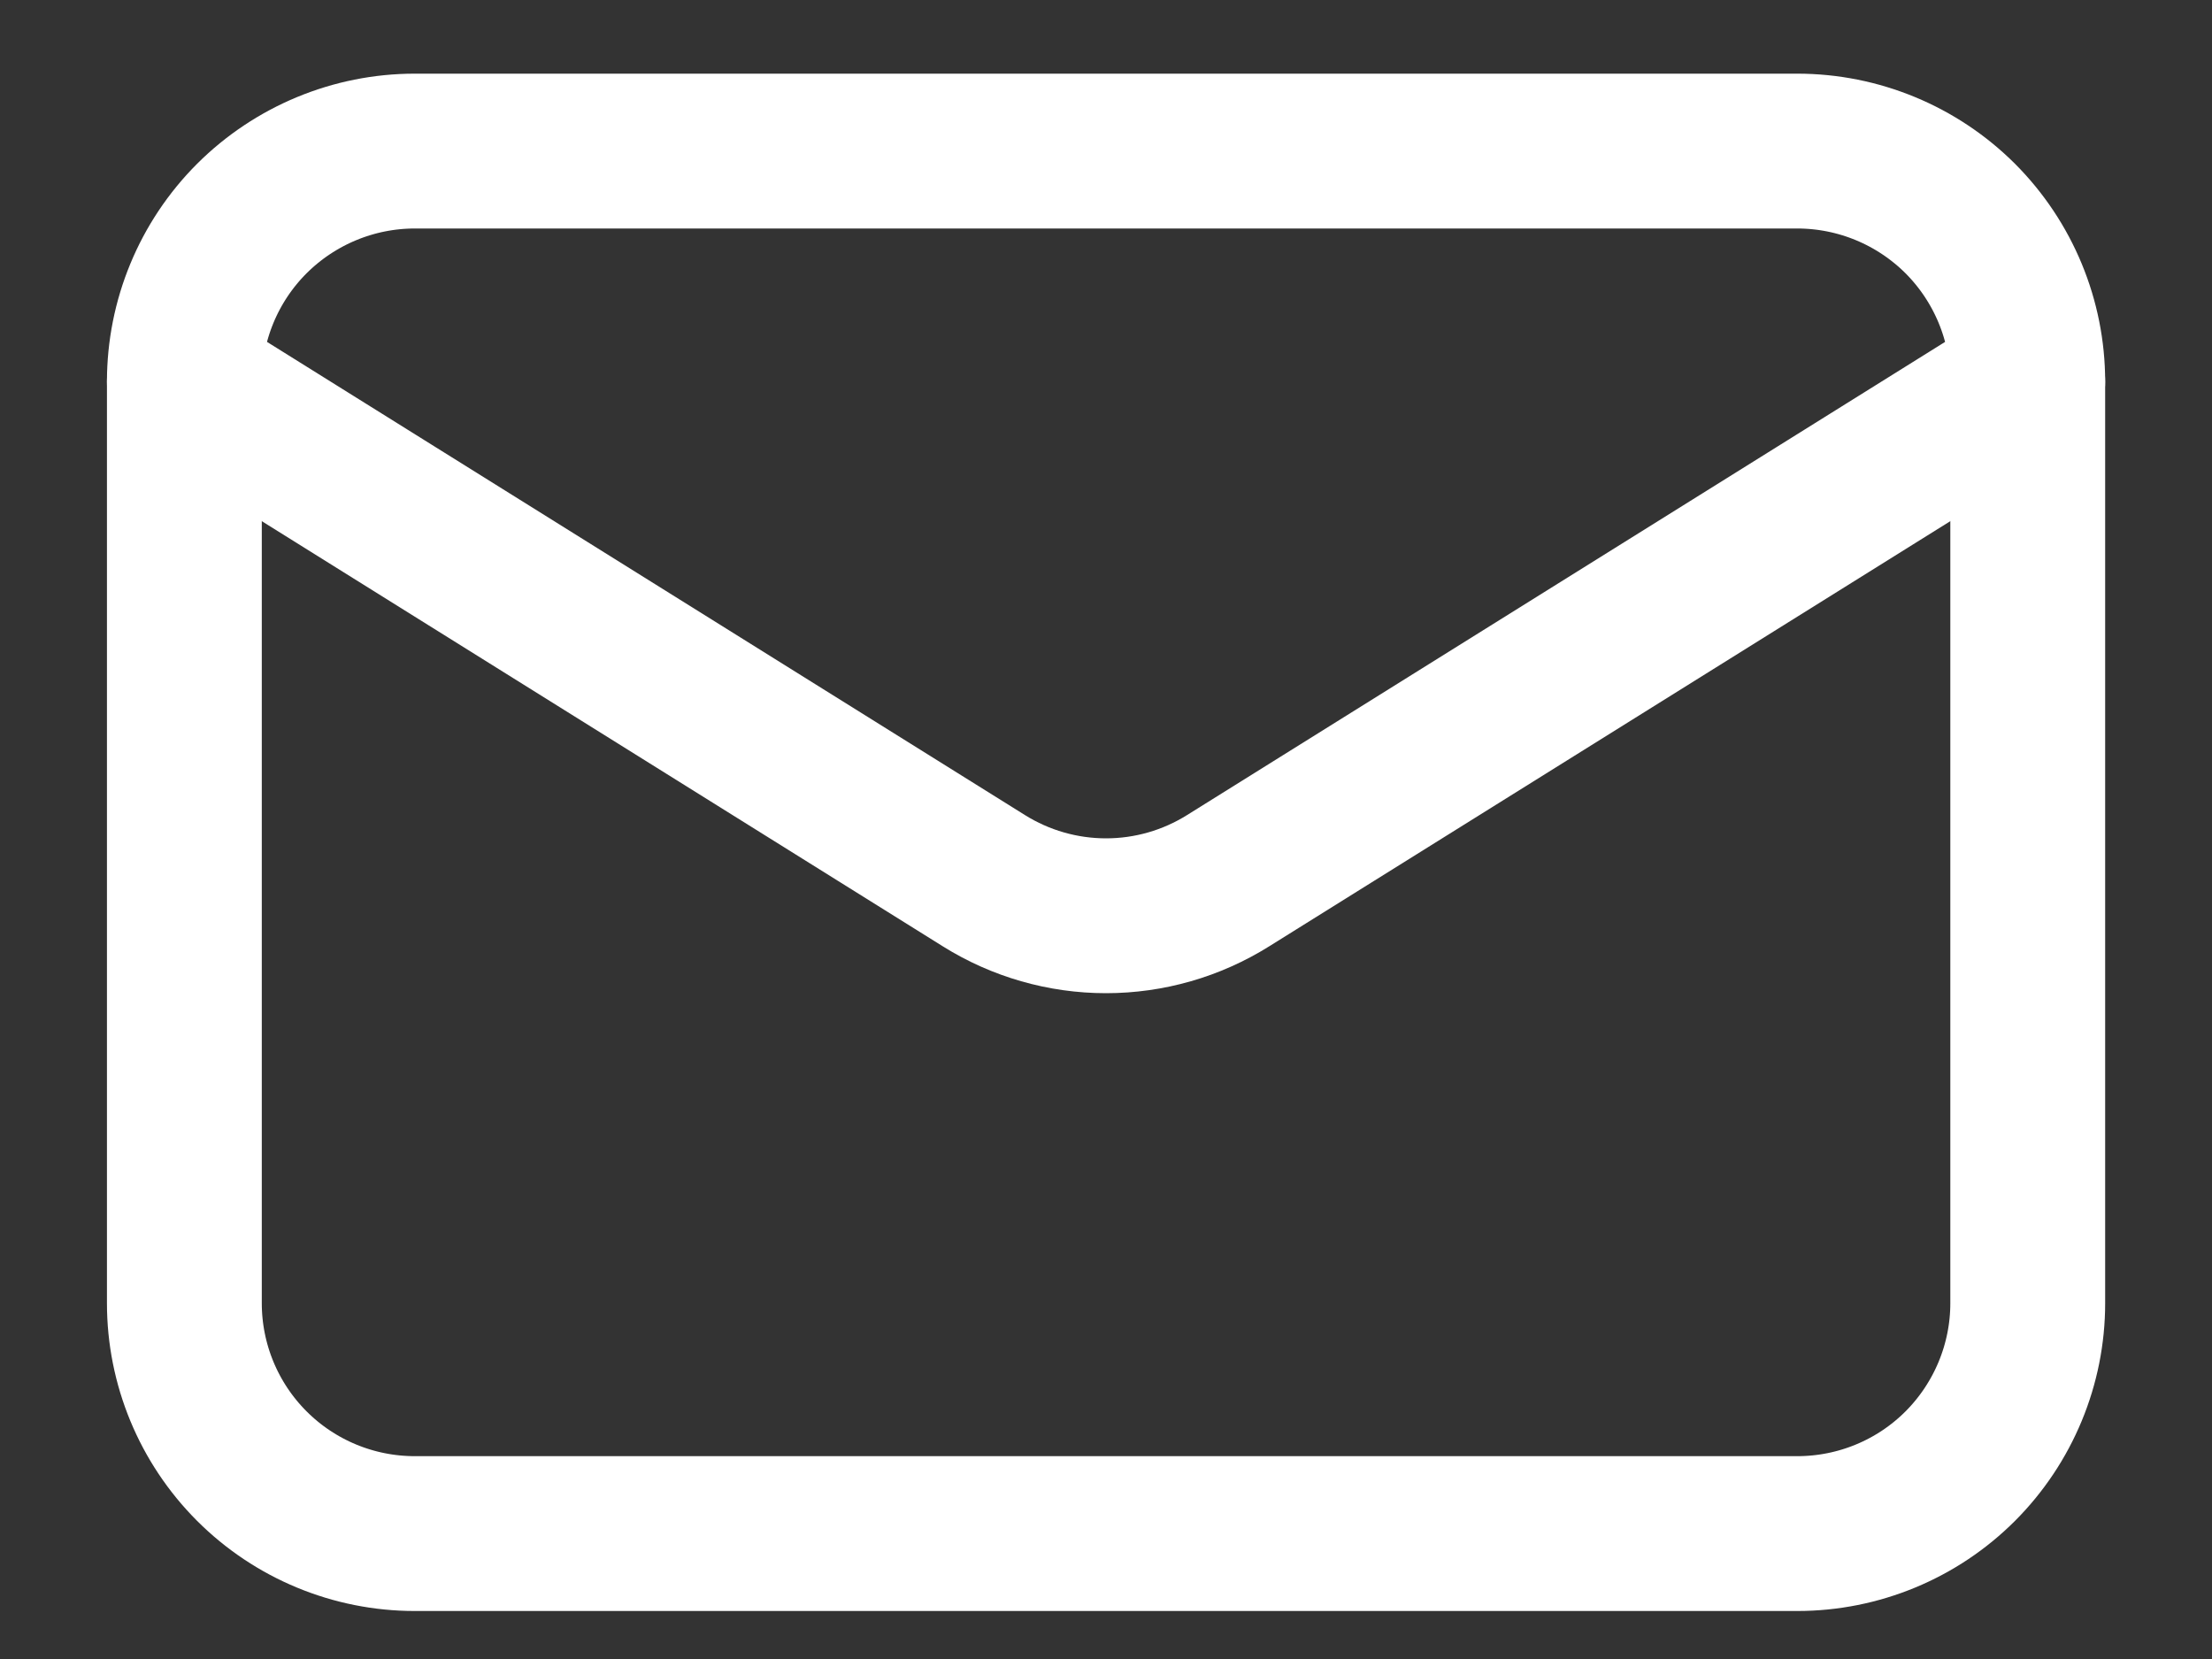 <svg width="20" height="15" viewBox="0 0 20 15" fill="none" xmlns="http://www.w3.org/2000/svg">
<rect x="0" y="0" width="20" height="15" fill="#333333" stroke="none"/>
<g id="Email">
<path id="Vector" d="M18.334 3.45V11.783C18.334 12.335 18.114 12.865 17.724 13.256C17.333 13.647 16.803 13.866 16.25 13.866H3.75C3.198 13.866 2.668 13.647 2.277 13.256C1.886 12.865 1.667 12.335 1.667 11.783V3.45" stroke="white" stroke-width="1.4" stroke-linecap="round" stroke-linejoin="round"/>
<path id="Vector_2" d="M18.334 3.45C18.334 2.897 18.114 2.367 17.724 1.976C17.333 1.586 16.803 1.366 16.25 1.366H3.75C3.198 1.366 2.668 1.586 2.277 1.976C1.886 2.367 1.667 2.897 1.667 3.45L8.896 7.963C9.227 8.17 9.61 8.28 10 8.28C10.391 8.28 10.773 8.17 11.104 7.963L18.334 3.45Z" stroke="white" stroke-width="1.4" stroke-linecap="round" stroke-linejoin="round"/>
</g>
</svg>
